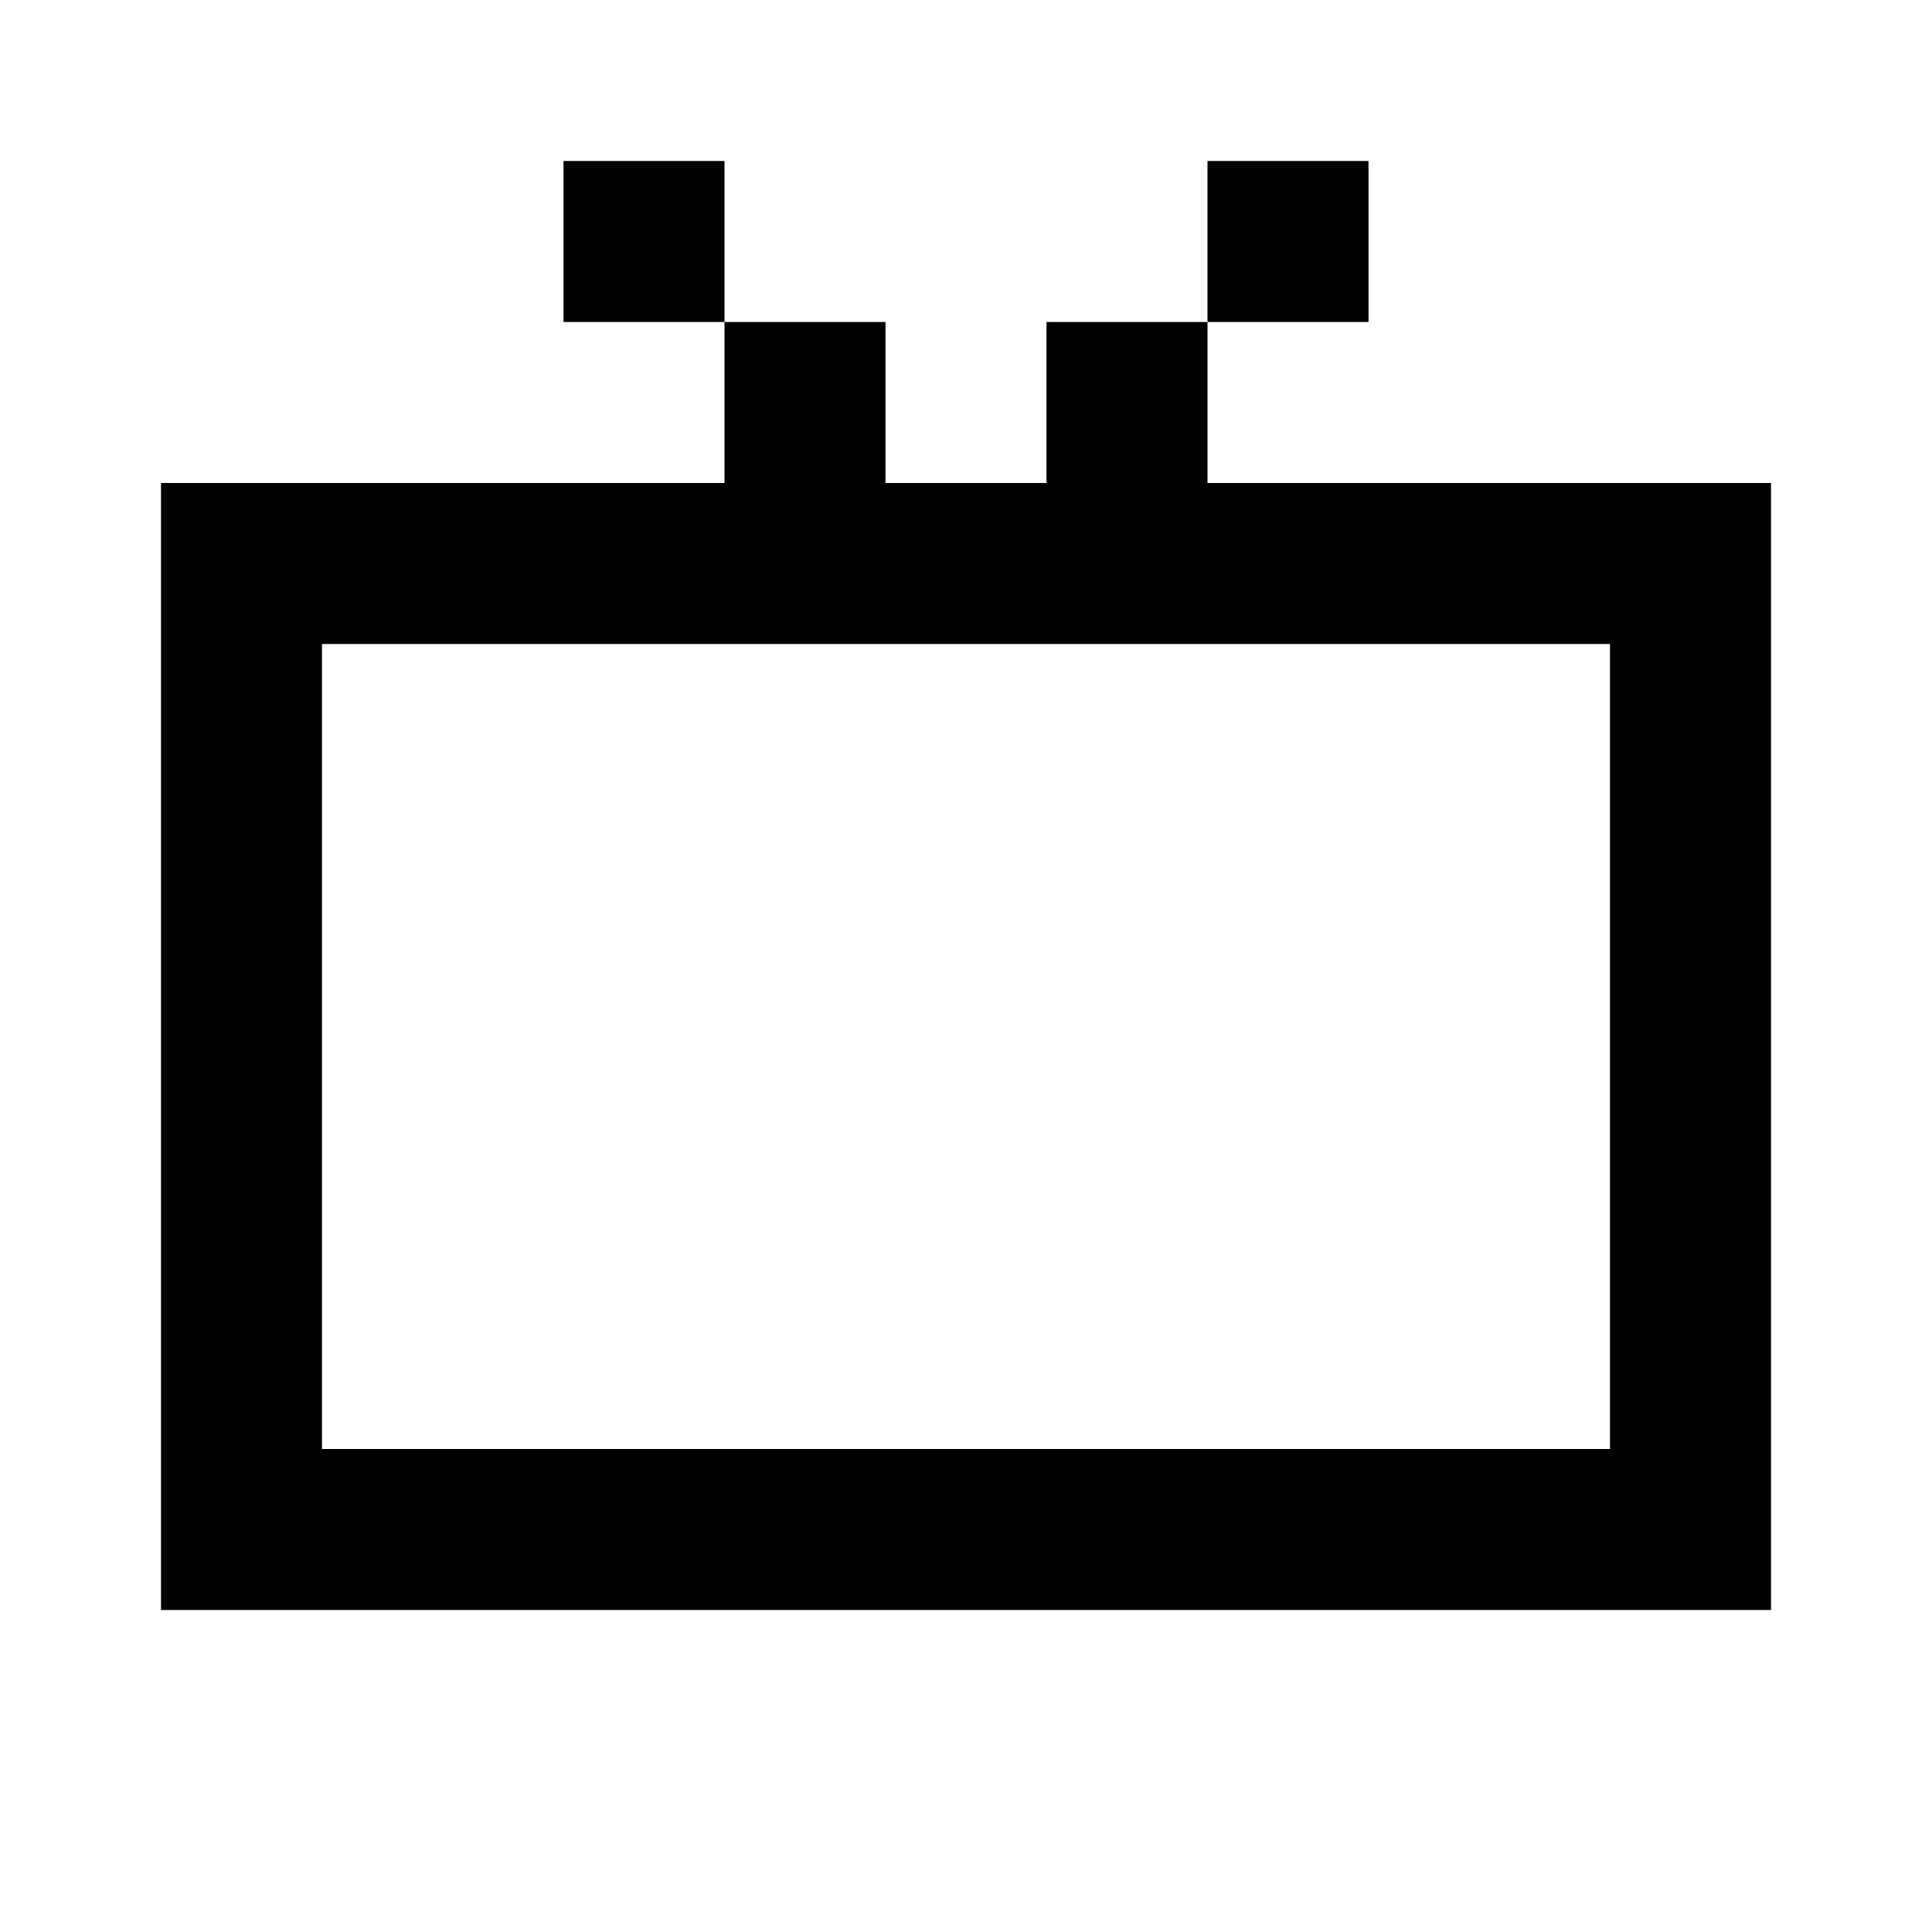 <svg class="size-6" fill="none" xmlns="http://www.w3.org/2000/svg" viewBox="0 0 24 24"><path d="M2 20h20V6h-7V4h-2v2h-2V4H9v2H2v14zM9 4V2H7v2h2zm6 0h2V2h-2v2zm5 4v10H4V8h16z" fill="currentColor"></path></svg>
